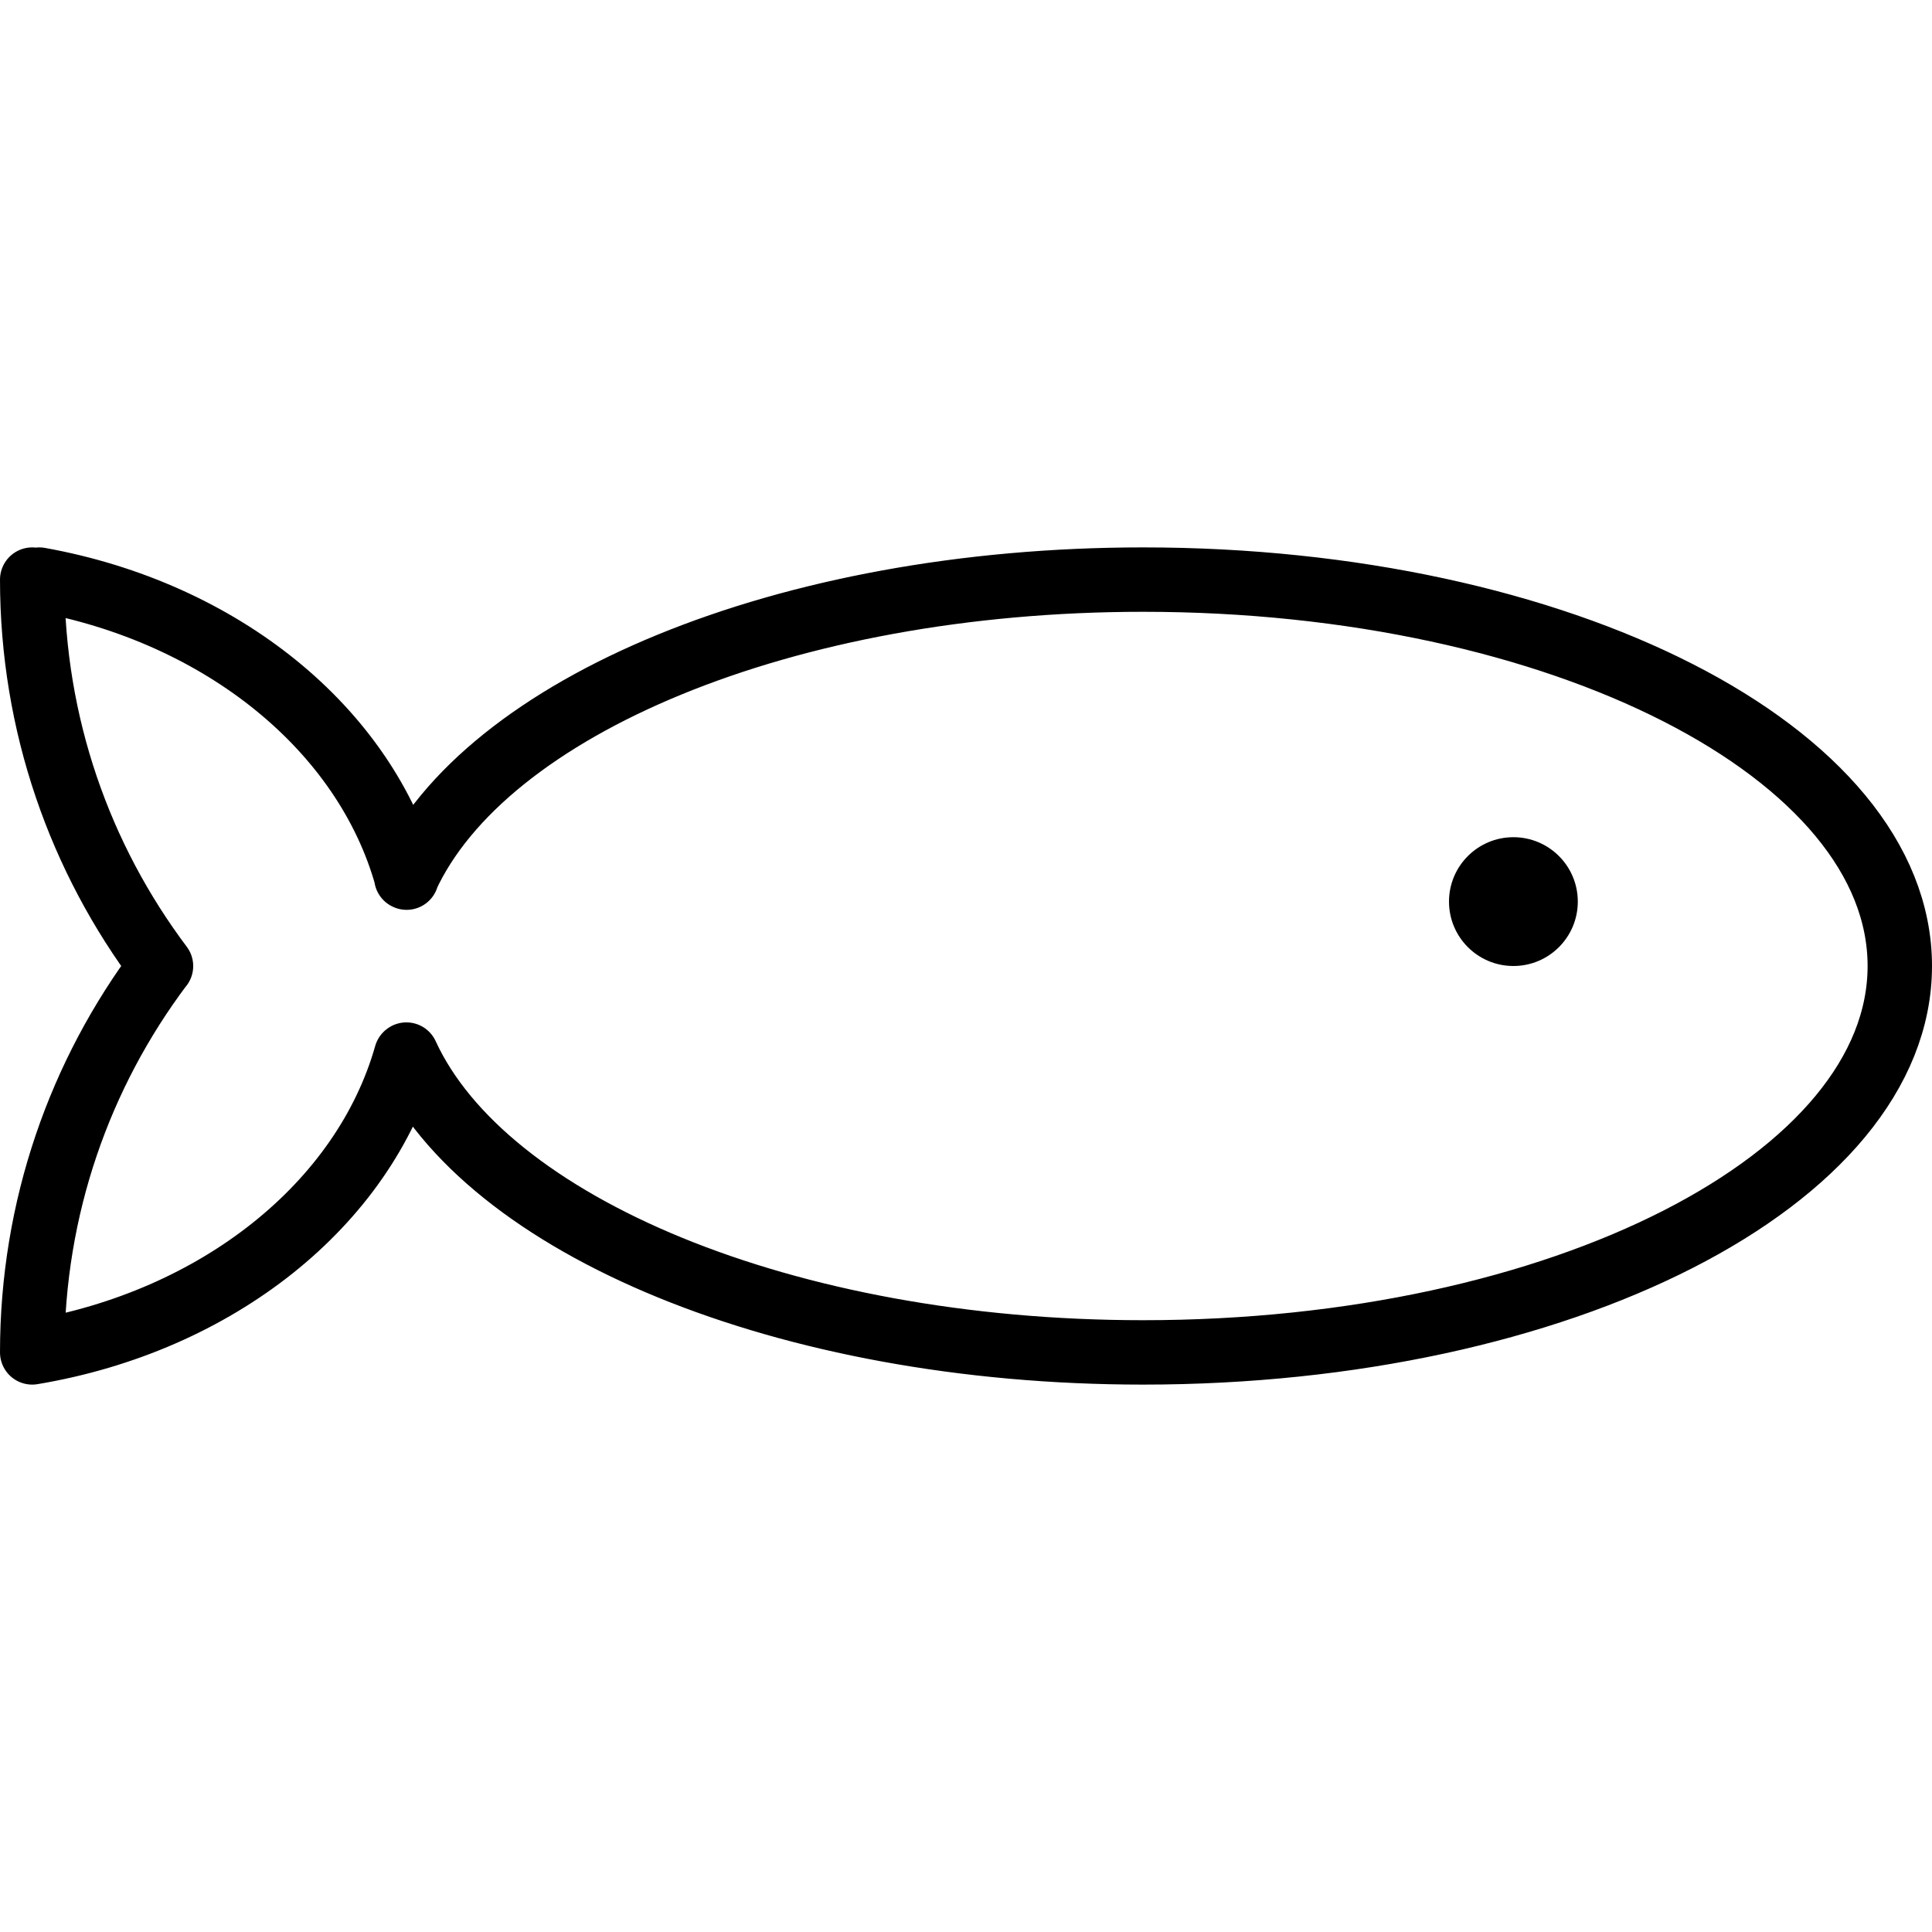 <svg xmlns="http://www.w3.org/2000/svg" width="24" height="24" viewBox="0 0 24 24"> <g transform="translate(0.0 6.8) scale(0.4)">
  
  <g
     id="line"
     transform="translate(-6,-23)">
    <path
       fill="none"
       stroke="#000"
       stroke-linecap="round"
       stroke-linejoin="round"
       stroke-miterlimit="10"
       stroke-width="2"
       d="m 7,24 c 0,4.503 1.488,8.659 4,12.002 l -0.006,0.003 C 8.486,39.347 7,43.5 7,48 12.746,47.04 17.297,43.404 18.614,38.757 l 0.007,-0.006 C 21.055,44.053 30.375,48 41.5,48 54.479,48 65,42.627 65,36 65,29.373 54.479,24 41.5,24 30.373,24 21.052,27.949 18.619,33.252 l 0.009,0.004 C 17.347,28.644 12.882,25.018 7.219,24"
       id="path2" />
    <circle
       cx="53"
       cy="34"
       r="2"
       fill="#000"
       stroke="none"
       id="circle4" />
  </g>
</g></svg>